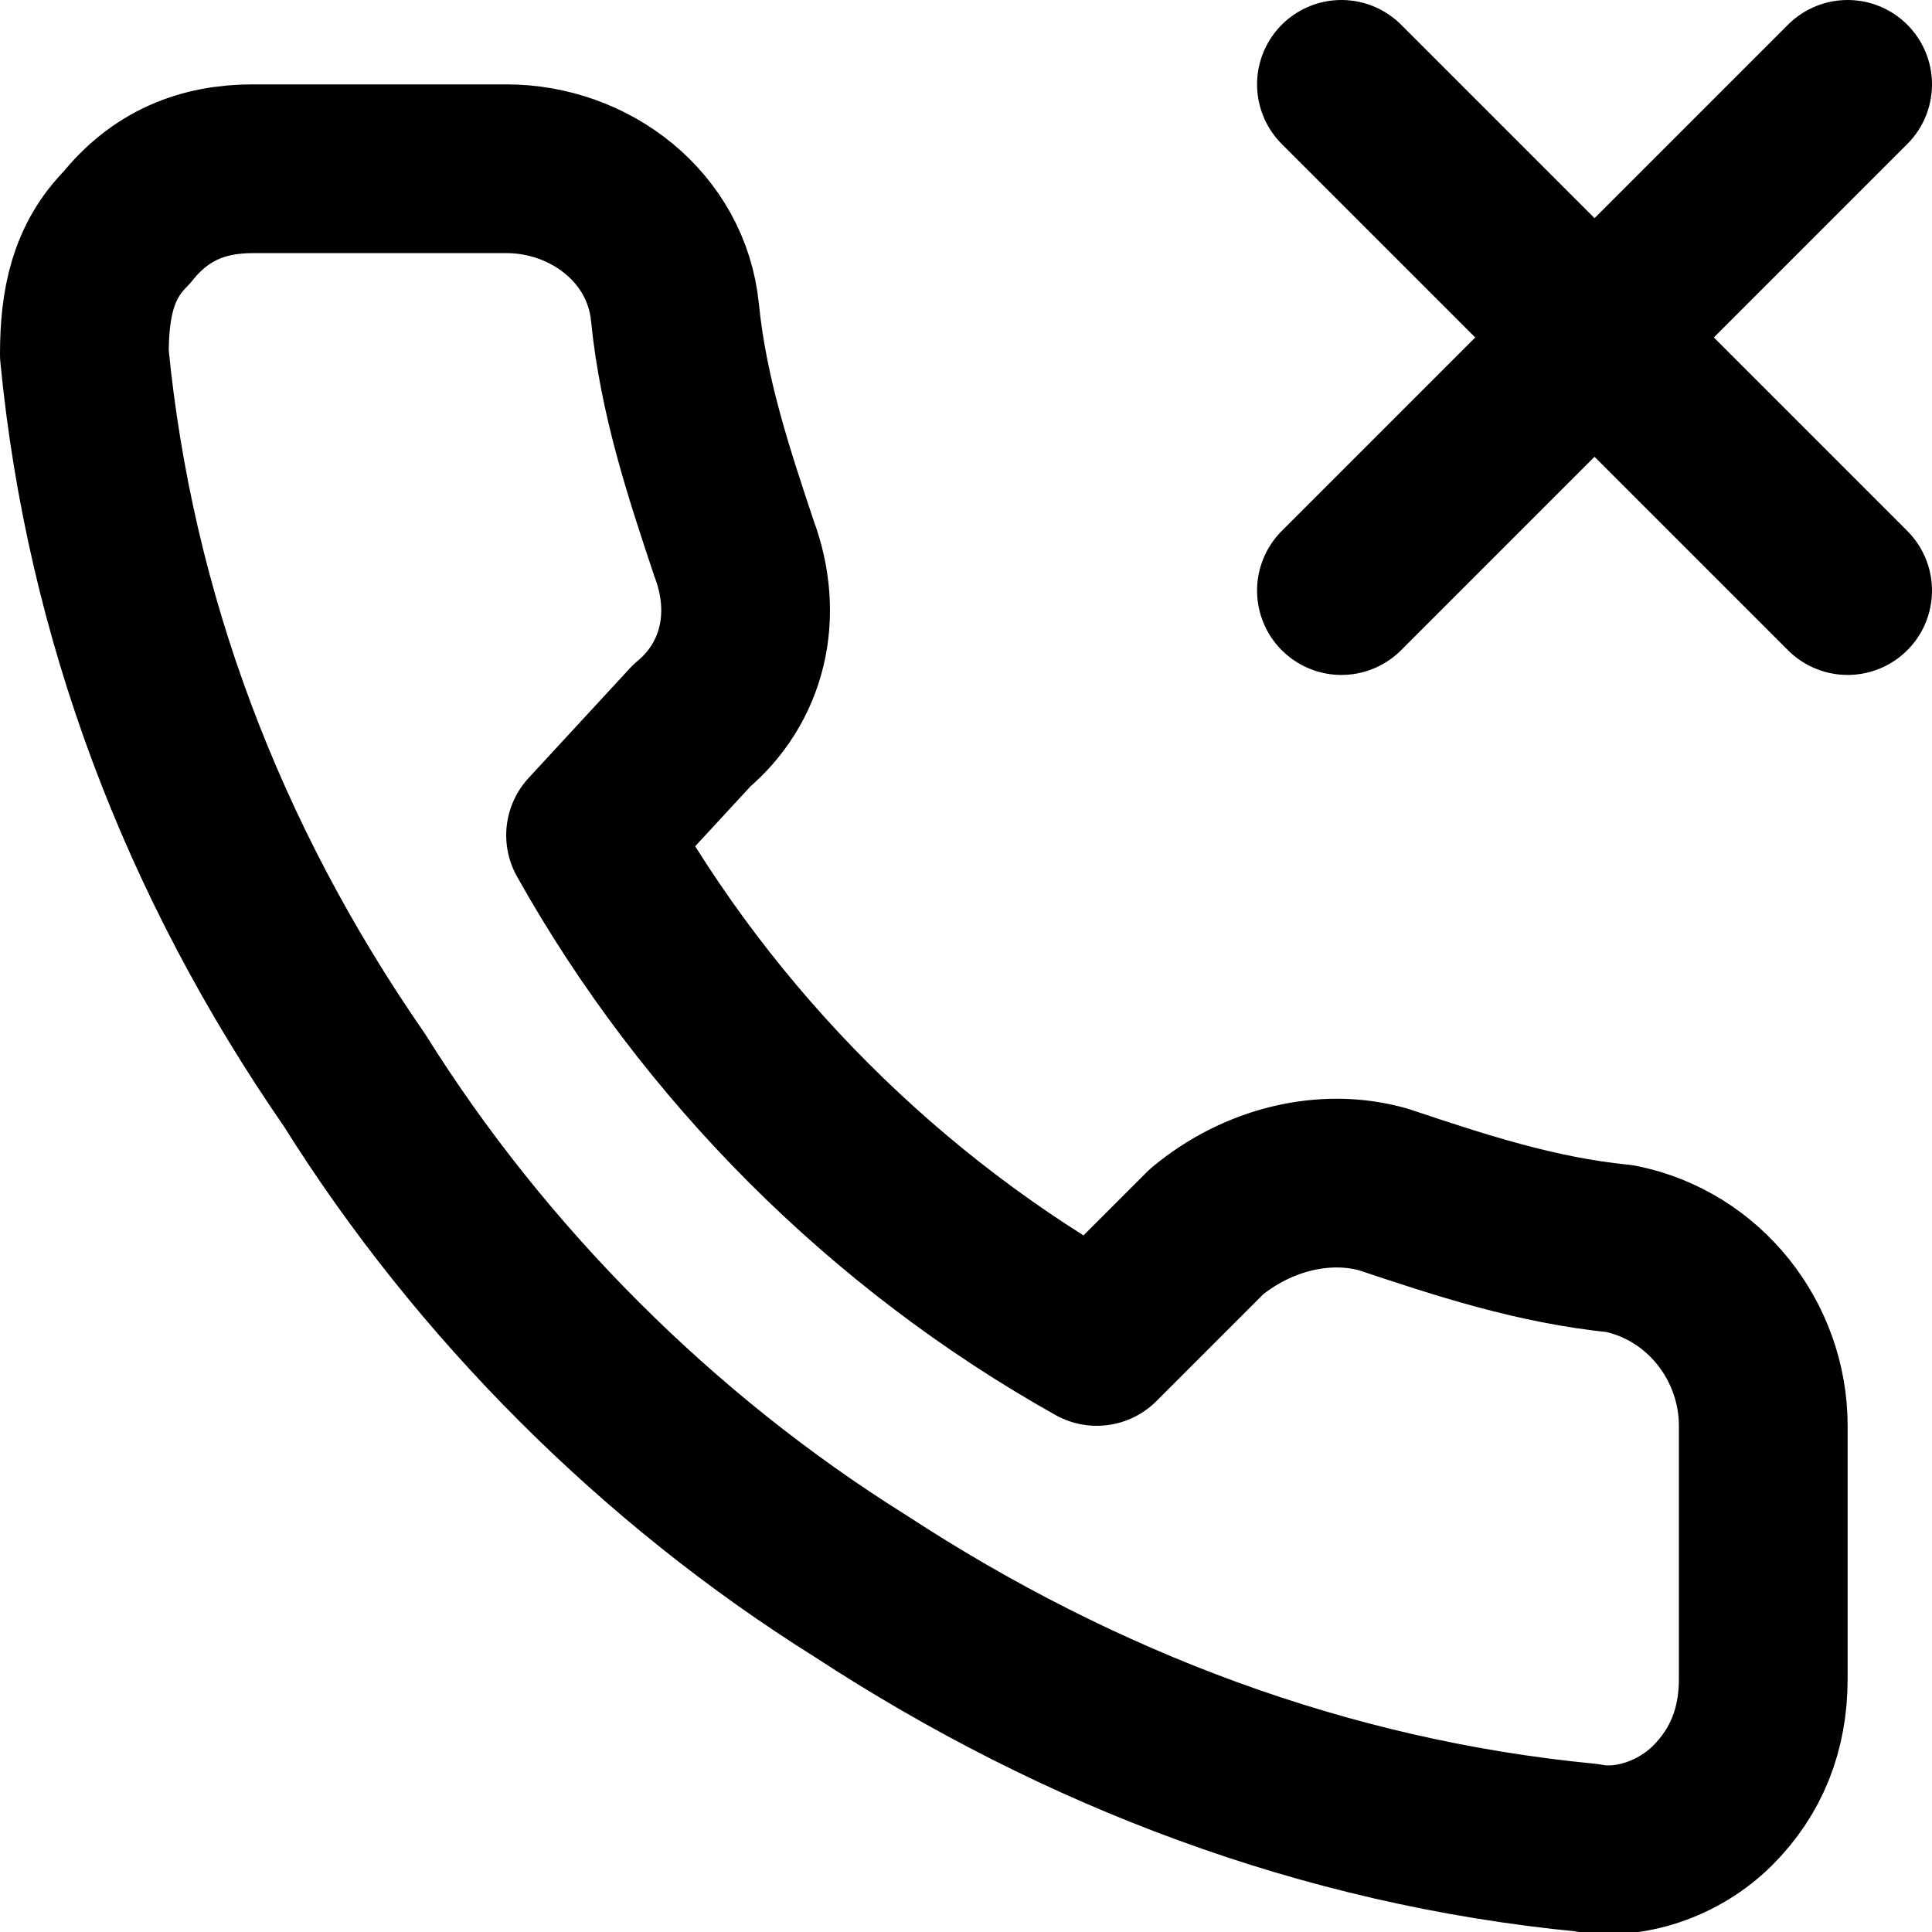 <svg fill="none" viewBox="0 0 22.9 22.9">
	<path stroke="currentColor" stroke-linecap="round" stroke-linejoin="round" stroke-width="2" d="M21.9 1l-6 6m0-6l6 6m-1 9.9v3c0 .6-.2 1.1-.6 1.5-.4.4-1 .6-1.5.5-3.1-.3-6-1.4-8.6-3.1-2.4-1.5-4.5-3.6-6-6C2.4 10.2 1.3 7.3 1 4.2c0-.6.1-1.1.5-1.5.4-.5.9-.7 1.5-.7h3c1 0 1.9.7 2 1.7.1 1 .4 1.9.7 2.8.3.8.1 1.6-.5 2.1L7 9.9c1.4 2.5 3.5 4.6 6 6l1.3-1.3c.6-.5 1.4-.7 2.1-.5.9.3 1.8.6 2.8.7 1 .2 1.7 1.1 1.7 2.1z"/>
</svg>
